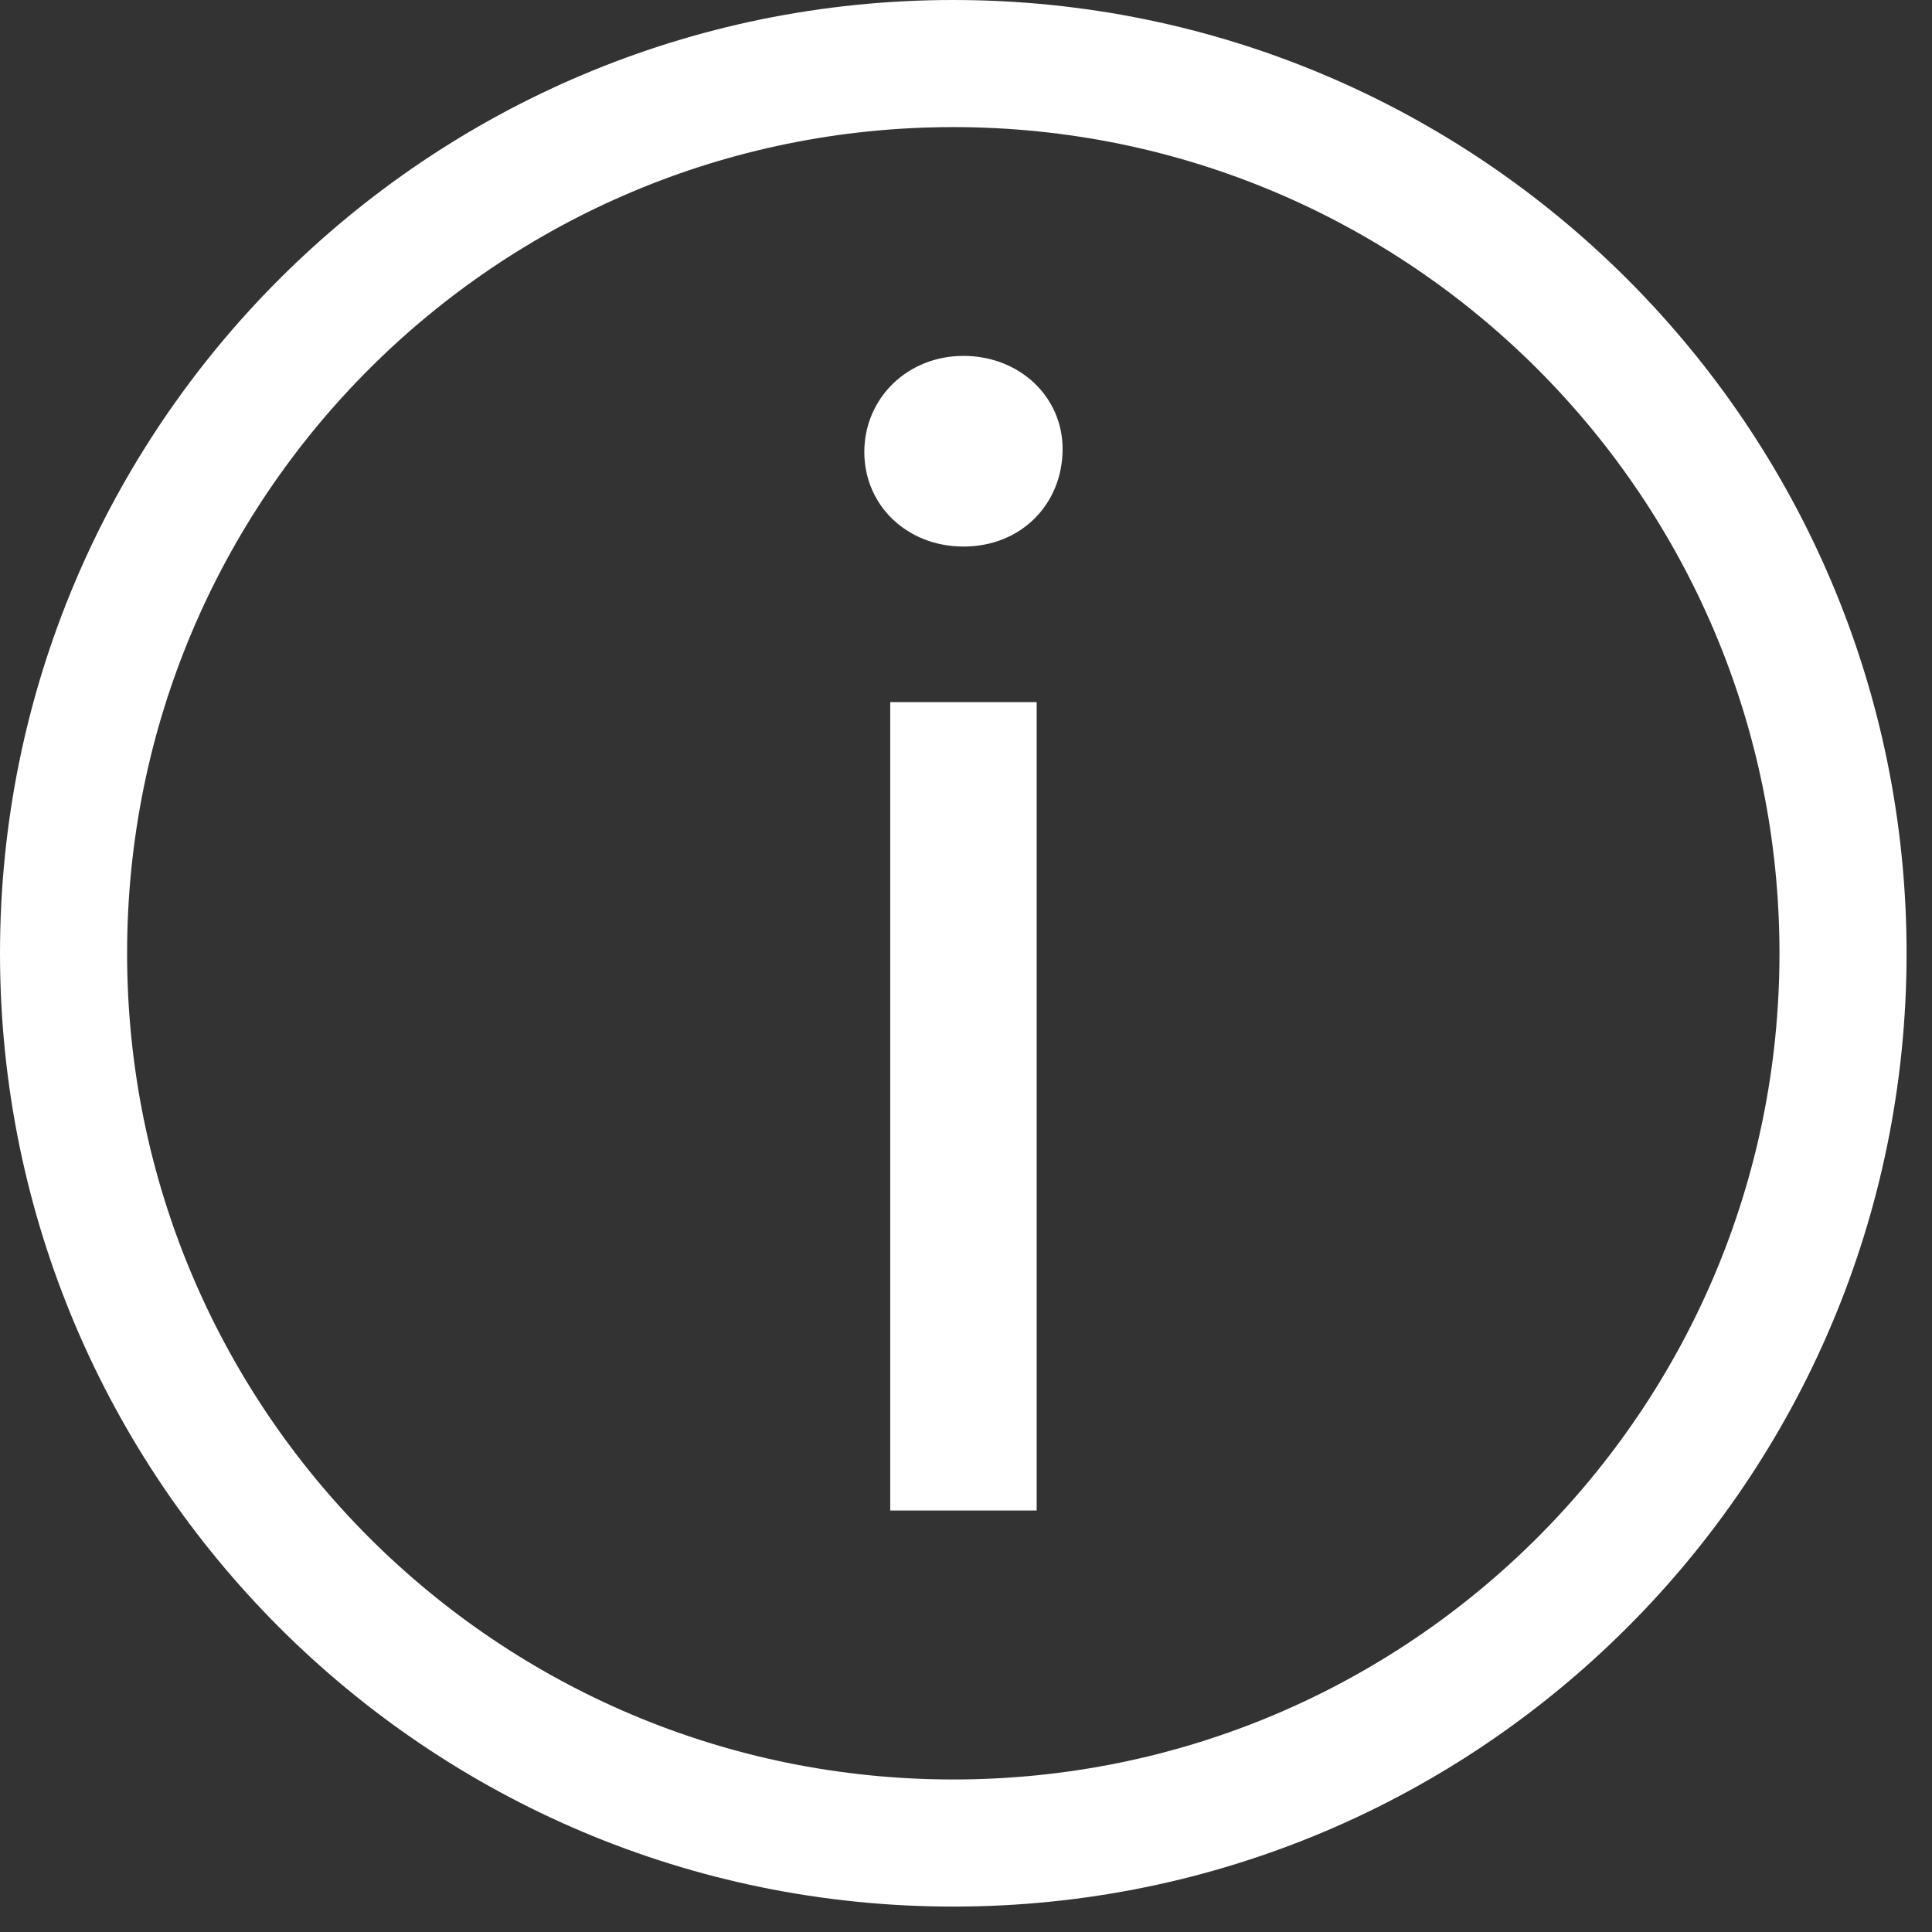 <svg xmlns="http://www.w3.org/2000/svg" width="38" height="38" viewBox="0 0 38 38" >
    <rect x="0" y="0" width="38" height="38" fill="#333333" stroke="none"/>
    <g fill="none" fill-rule="evenodd">
        <path fill="#FFF" fill-rule="nonzero" d="M18.75 0C8.395 0 0 8.395 0 18.75S8.395 37.5 18.75 37.5 37.5 29.105 37.5 18.75 29.105 0 18.75 0zm0 2.5C27.725 2.5 35 9.775 35 18.75S27.725 35 18.75 35 2.5 27.725 2.5 18.75 9.775 2.5 18.75 2.5z"/>
        <path fill="#FFF" fill-rule="nonzero" d="M18.95 10.75c1.14 0 1.95-.84 1.95-1.92 0-1.02-.84-1.83-1.95-1.83C17.84 7 17 7.84 17 8.89c0 1.05.84 1.86 1.95 1.86zm1.44 18.96v-15.9h-2.88v15.9h2.88z"/>
    </g>
</svg>
